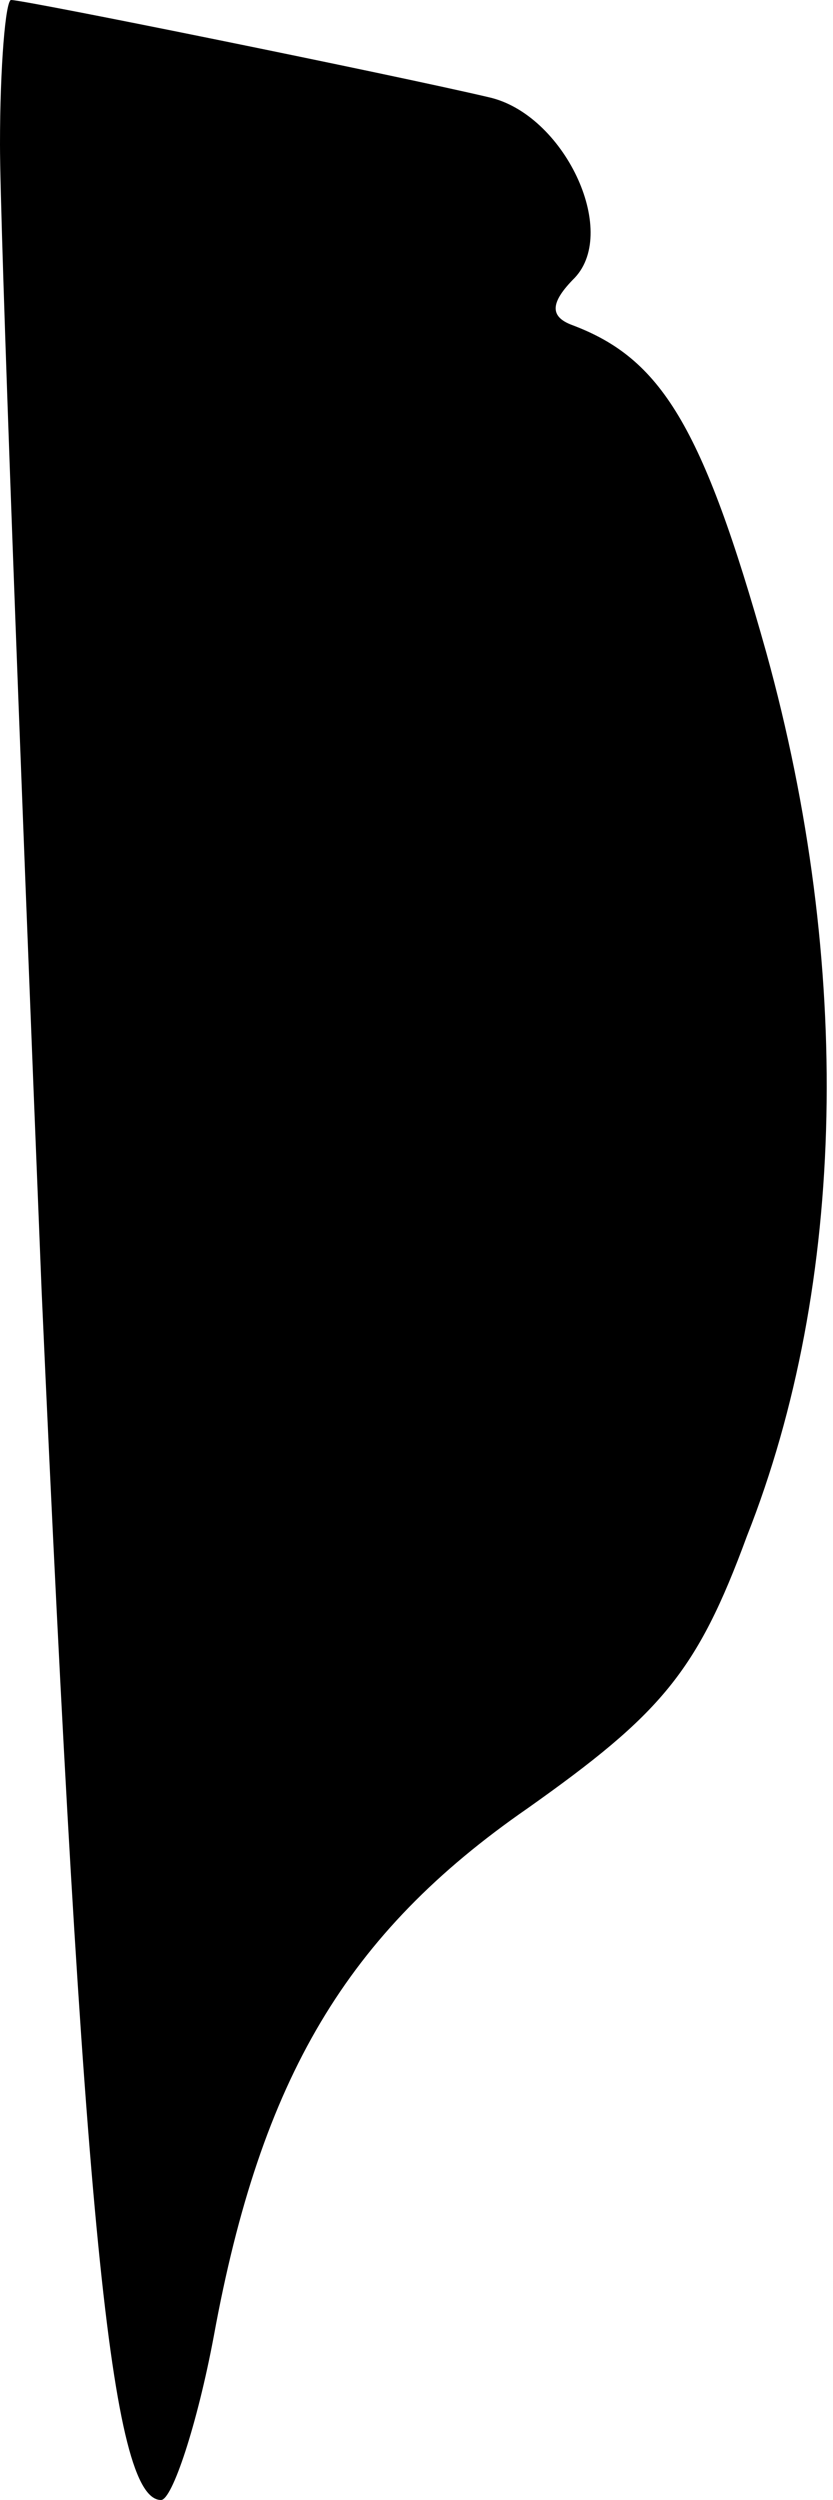 <?xml version="1.0" standalone="no"?>
<!DOCTYPE svg PUBLIC "-//W3C//DTD SVG 20010904//EN"
 "http://www.w3.org/TR/2001/REC-SVG-20010904/DTD/svg10.dtd">
<svg version="1.0" xmlns="http://www.w3.org/2000/svg"
 width="30pt" height="90pt" viewBox="0 0 30 90"
 preserveAspectRatio="xMidYMid meet">
<g transform="translate(0,90) scale(0.1,-0.1)"
fill="#000000" stroke="none">
<path fill="#000000" stroke="none" d="M0 848 c0 -29 7 -215 15 -413 15 -335
25 -435 43 -435 4 0 13 27 19 59 17 93 48 145 113 190 48 34 61 49 79 98 36
91 38 206 7 318 -23 82 -38 106 -70 118 -8 3 -8 8 1 17 16 17 -4 59 -31 65
-34 8 -167 35 -172 35 -2 0 -4 -24 -4 -52z"/>
</g>
</svg>
